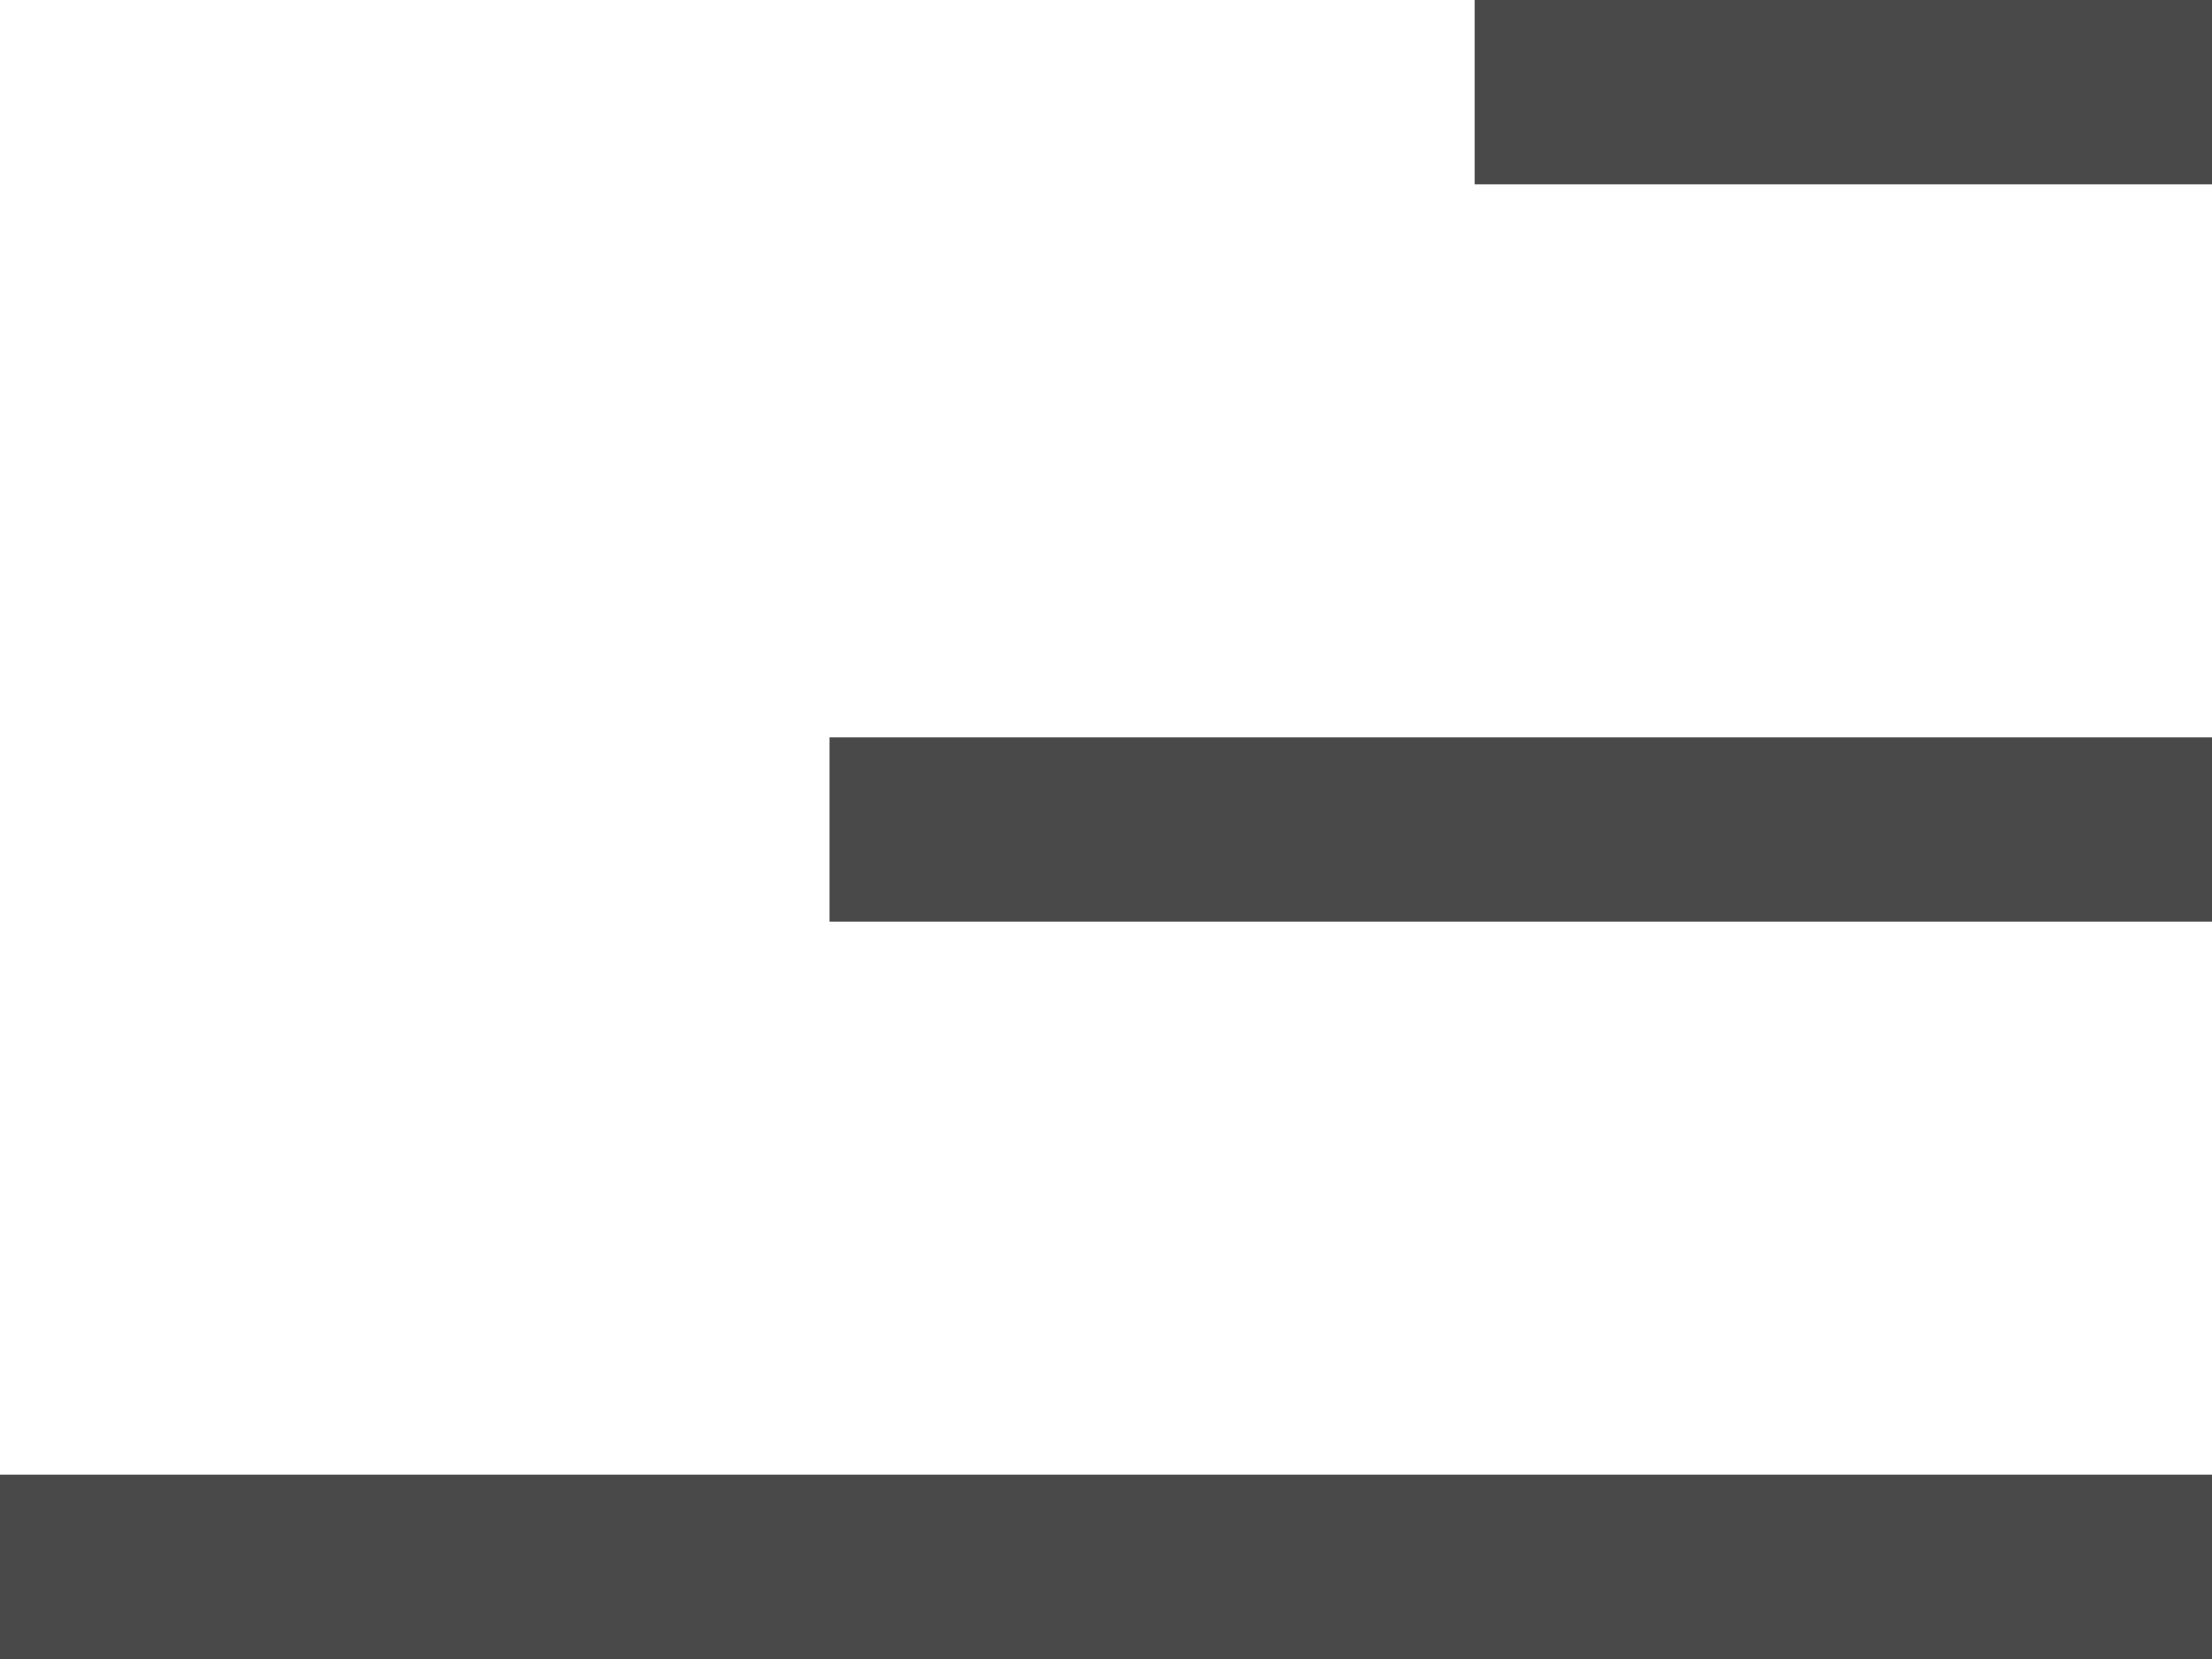 <svg width="24" height="18" viewBox="0 0 24 18" fill="none" xmlns="http://www.w3.org/2000/svg">
<path d="M16 1L24 1" stroke="#4A4949" stroke-width="2"/>
<path d="M9 9L24 9" stroke="#4A4949" stroke-width="2"/>
<path d="M0 17L24 17" stroke="#4A4949" stroke-width="2"/>
</svg>
